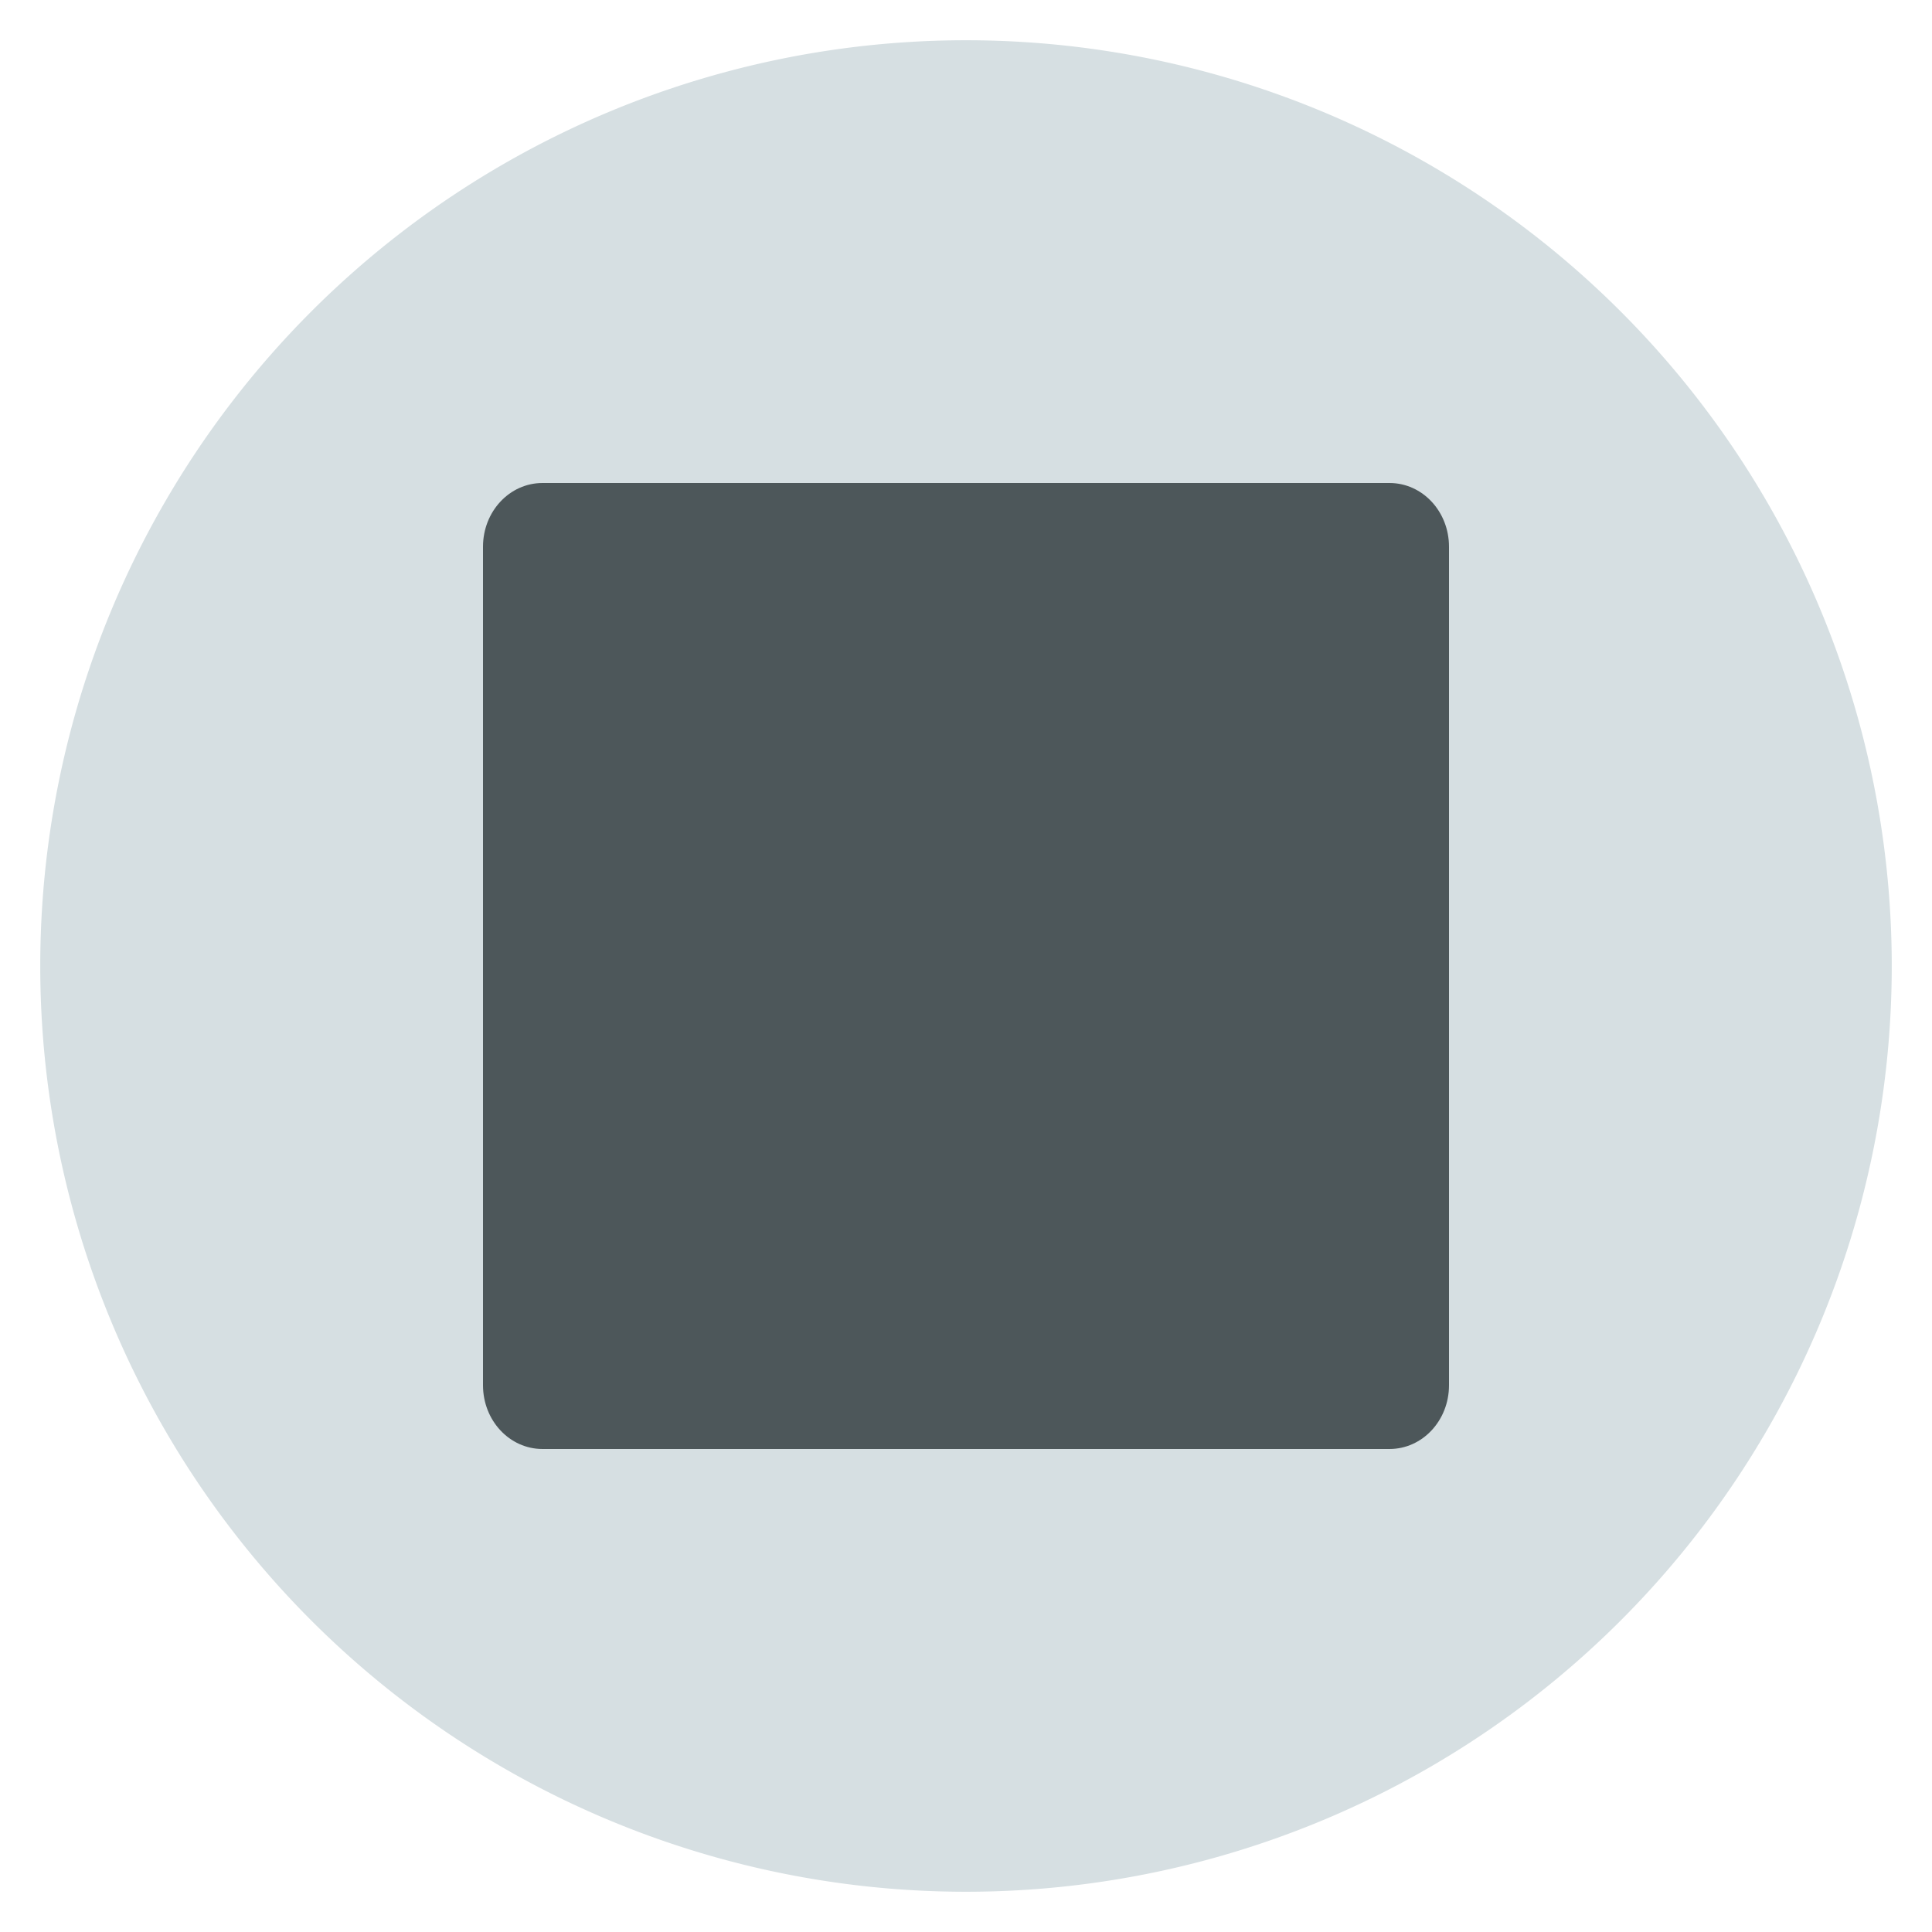 <svg width="48" version="1.1" xmlns="http://www.w3.org/2000/svg" height="48">
<path style="fill:#d6dfe2" d="M 47,24 A 23,23 0 0 1 24,47 23,23 0 0 1 1,24 23,23 0 0 1 24,1 23,23 0 0 1 47,24 Z"/>
<path style="fill:#4d575a" d="M 13.479,12 H 34.521 C 35.34,12 36,12.707 36,13.584 V 34.416 C 36,35.293 35.34,36 34.521,36 H 13.479 C 12.66,36 12,35.293 12,34.416 V 13.584 C 12,12.707 12.66,12 13.479,12 Z"/>
</svg>
